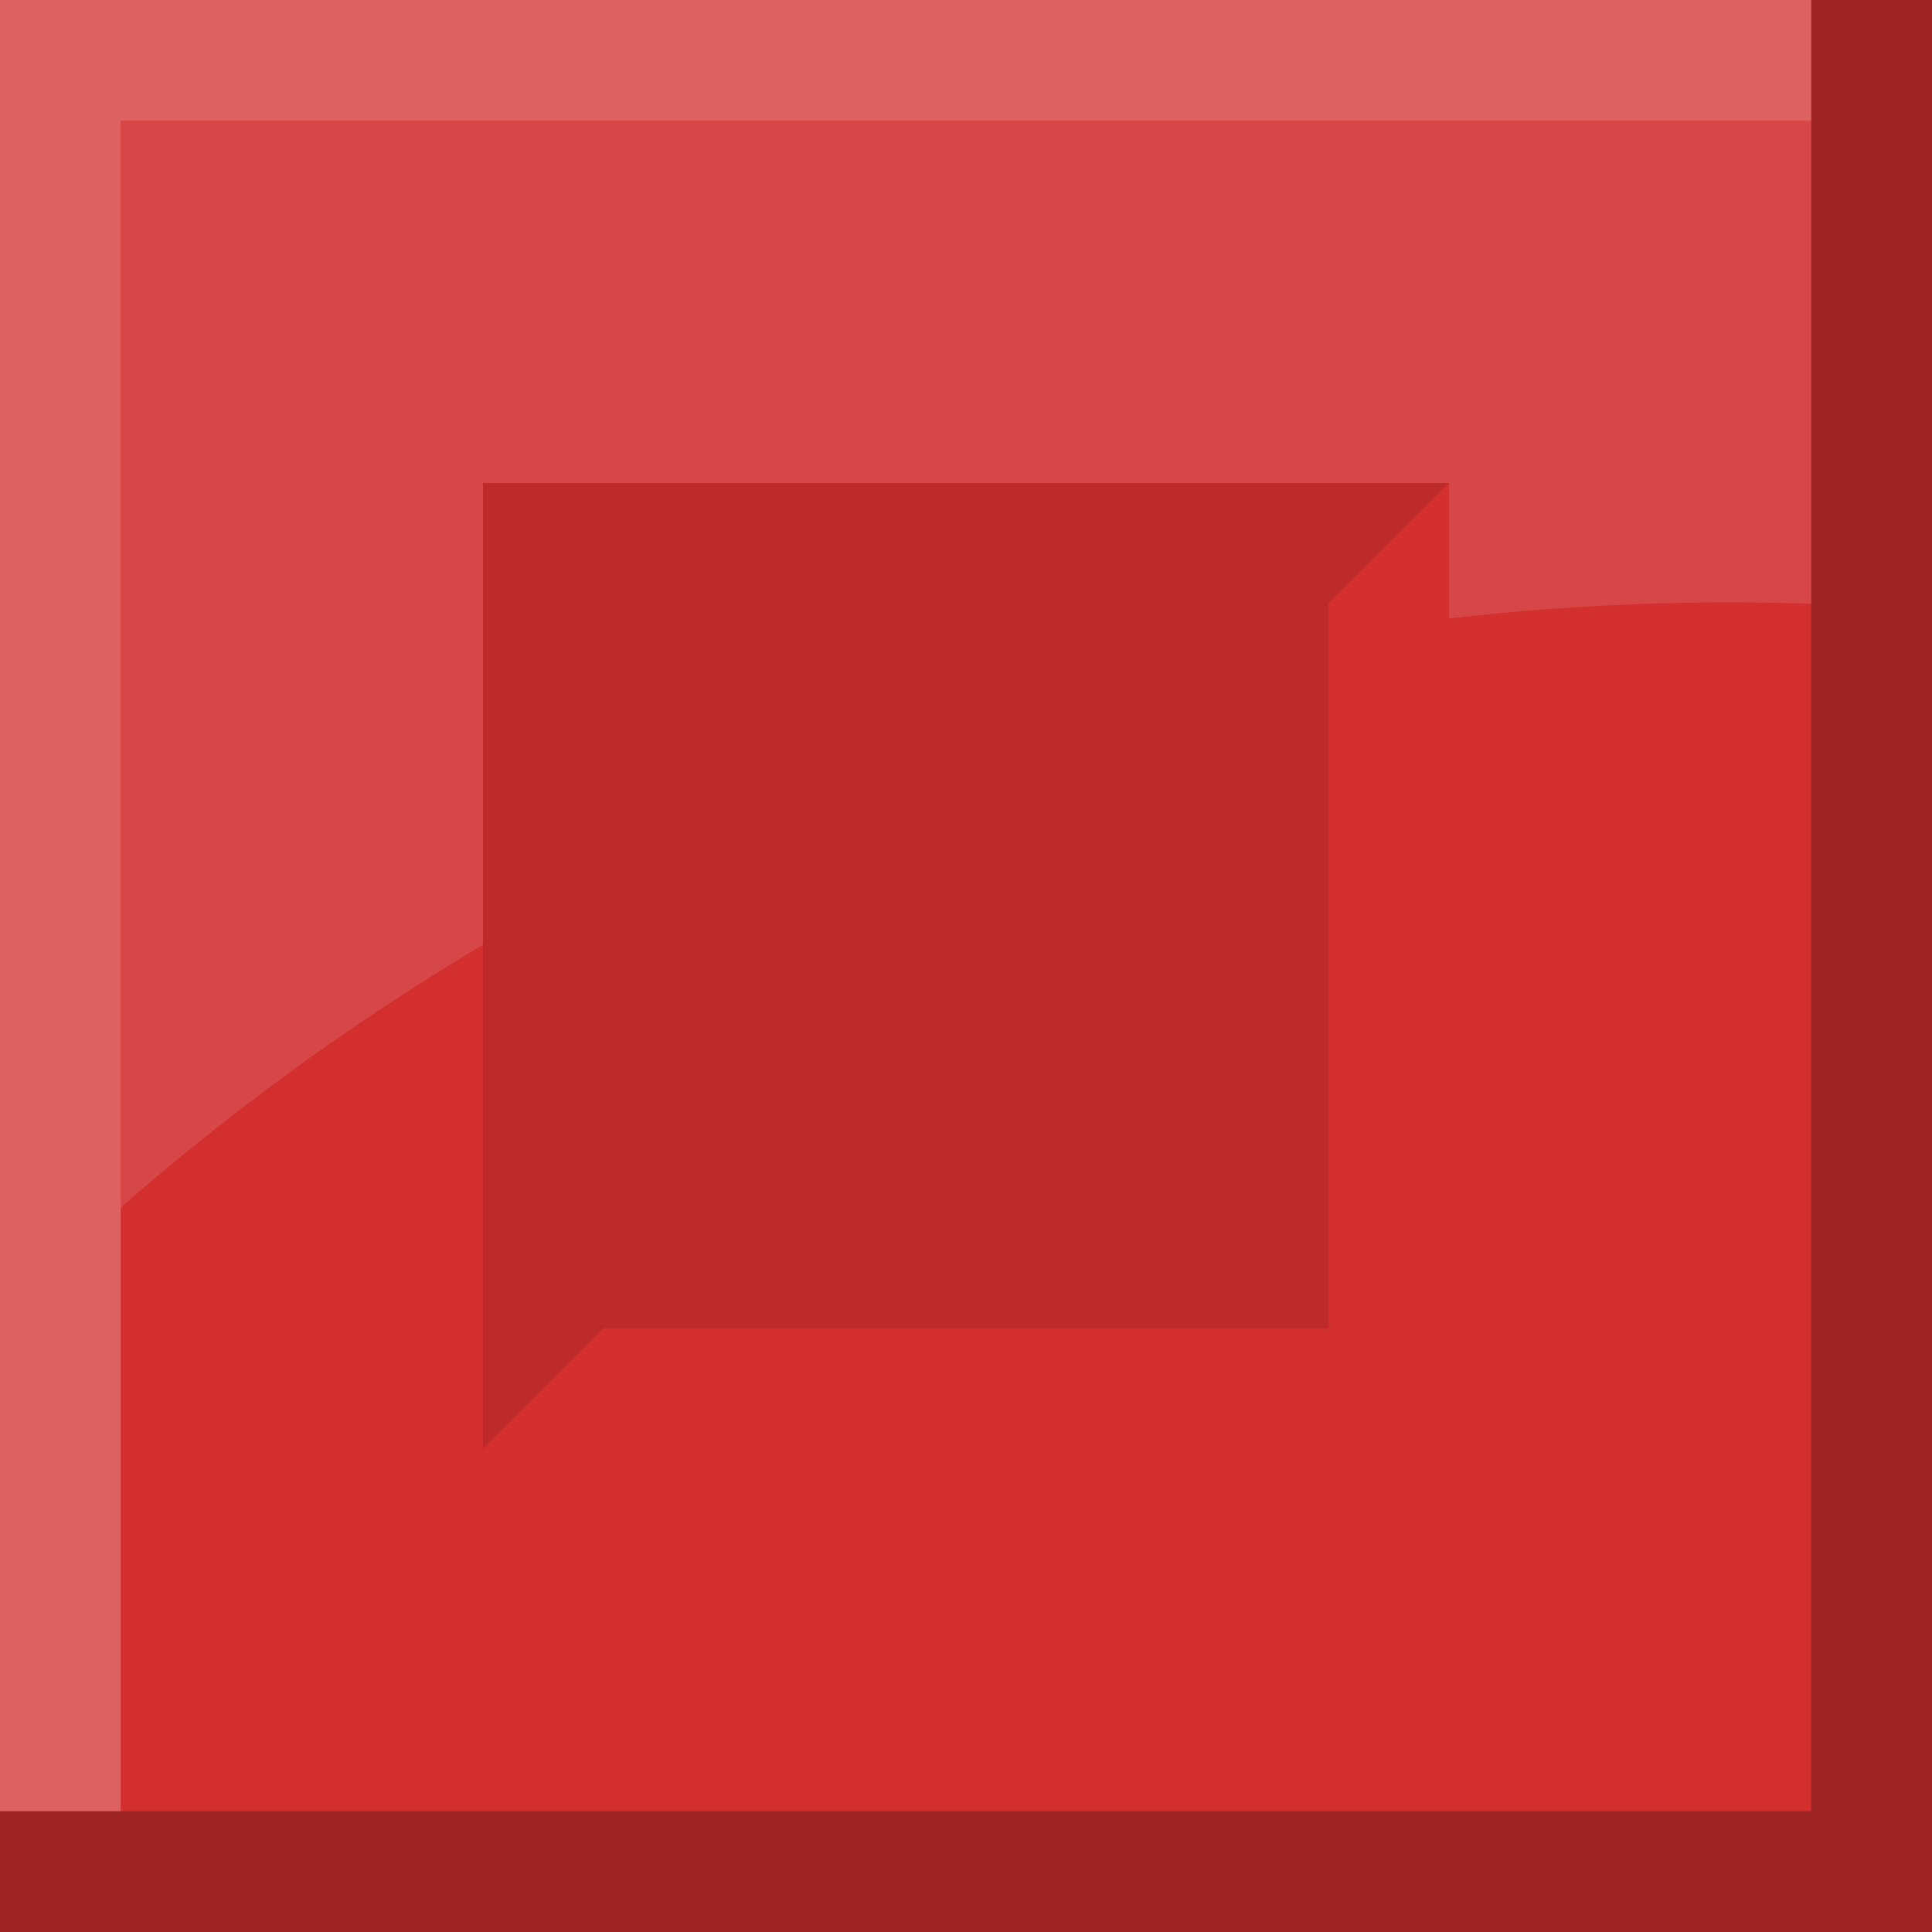 <svg id="Layer_1" data-name="Layer 1" xmlns="http://www.w3.org/2000/svg" width="144" height="144" viewBox="0 0 144 144"><rect x="0" y="0" width="144" height="144" fill="#333333" stroke="none"/><defs><style>.cls-1{fill:#f57c00;}.cls-2{fill:#d32f2f;}.cls-3,.cls-6{fill:#fff;}.cls-3{opacity:0.24;}.cls-4{opacity:0.25;}.cls-5{opacity:0.1;}.cls-6{opacity:0.12;}</style></defs><title>stack-red</title><rect class="cls-1" x="144" width="144" height="144"/><rect class="cls-2" width="144" height="144"/><polygon class="cls-3" points="135 0 0 0 0 7 0 9 0 135 9 135 9 9 135 9 135 0"/><polygon class="cls-3" points="279 0 144 0 144 7 144 9 144 135 153 135 153 9 279 9 279 0"/><polygon class="cls-4" points="135 0 135 135 0 135 0 144 135 144 144 144 144 135 144 0 135 0"/><polygon class="cls-4" points="279 0 279 135 144 135 144 144 279 144 288 144 288 135 288 0 279 0"/><polygon class="cls-5" points="99 99 99 45 108 36 36 36 36 108 45 99 99 99"/><path class="cls-6" d="M9,9V90A183.87,183.87,0,0,1,36,70.42V36h72V46.1A183.63,183.63,0,0,1,135,45V9Z"/></svg>
